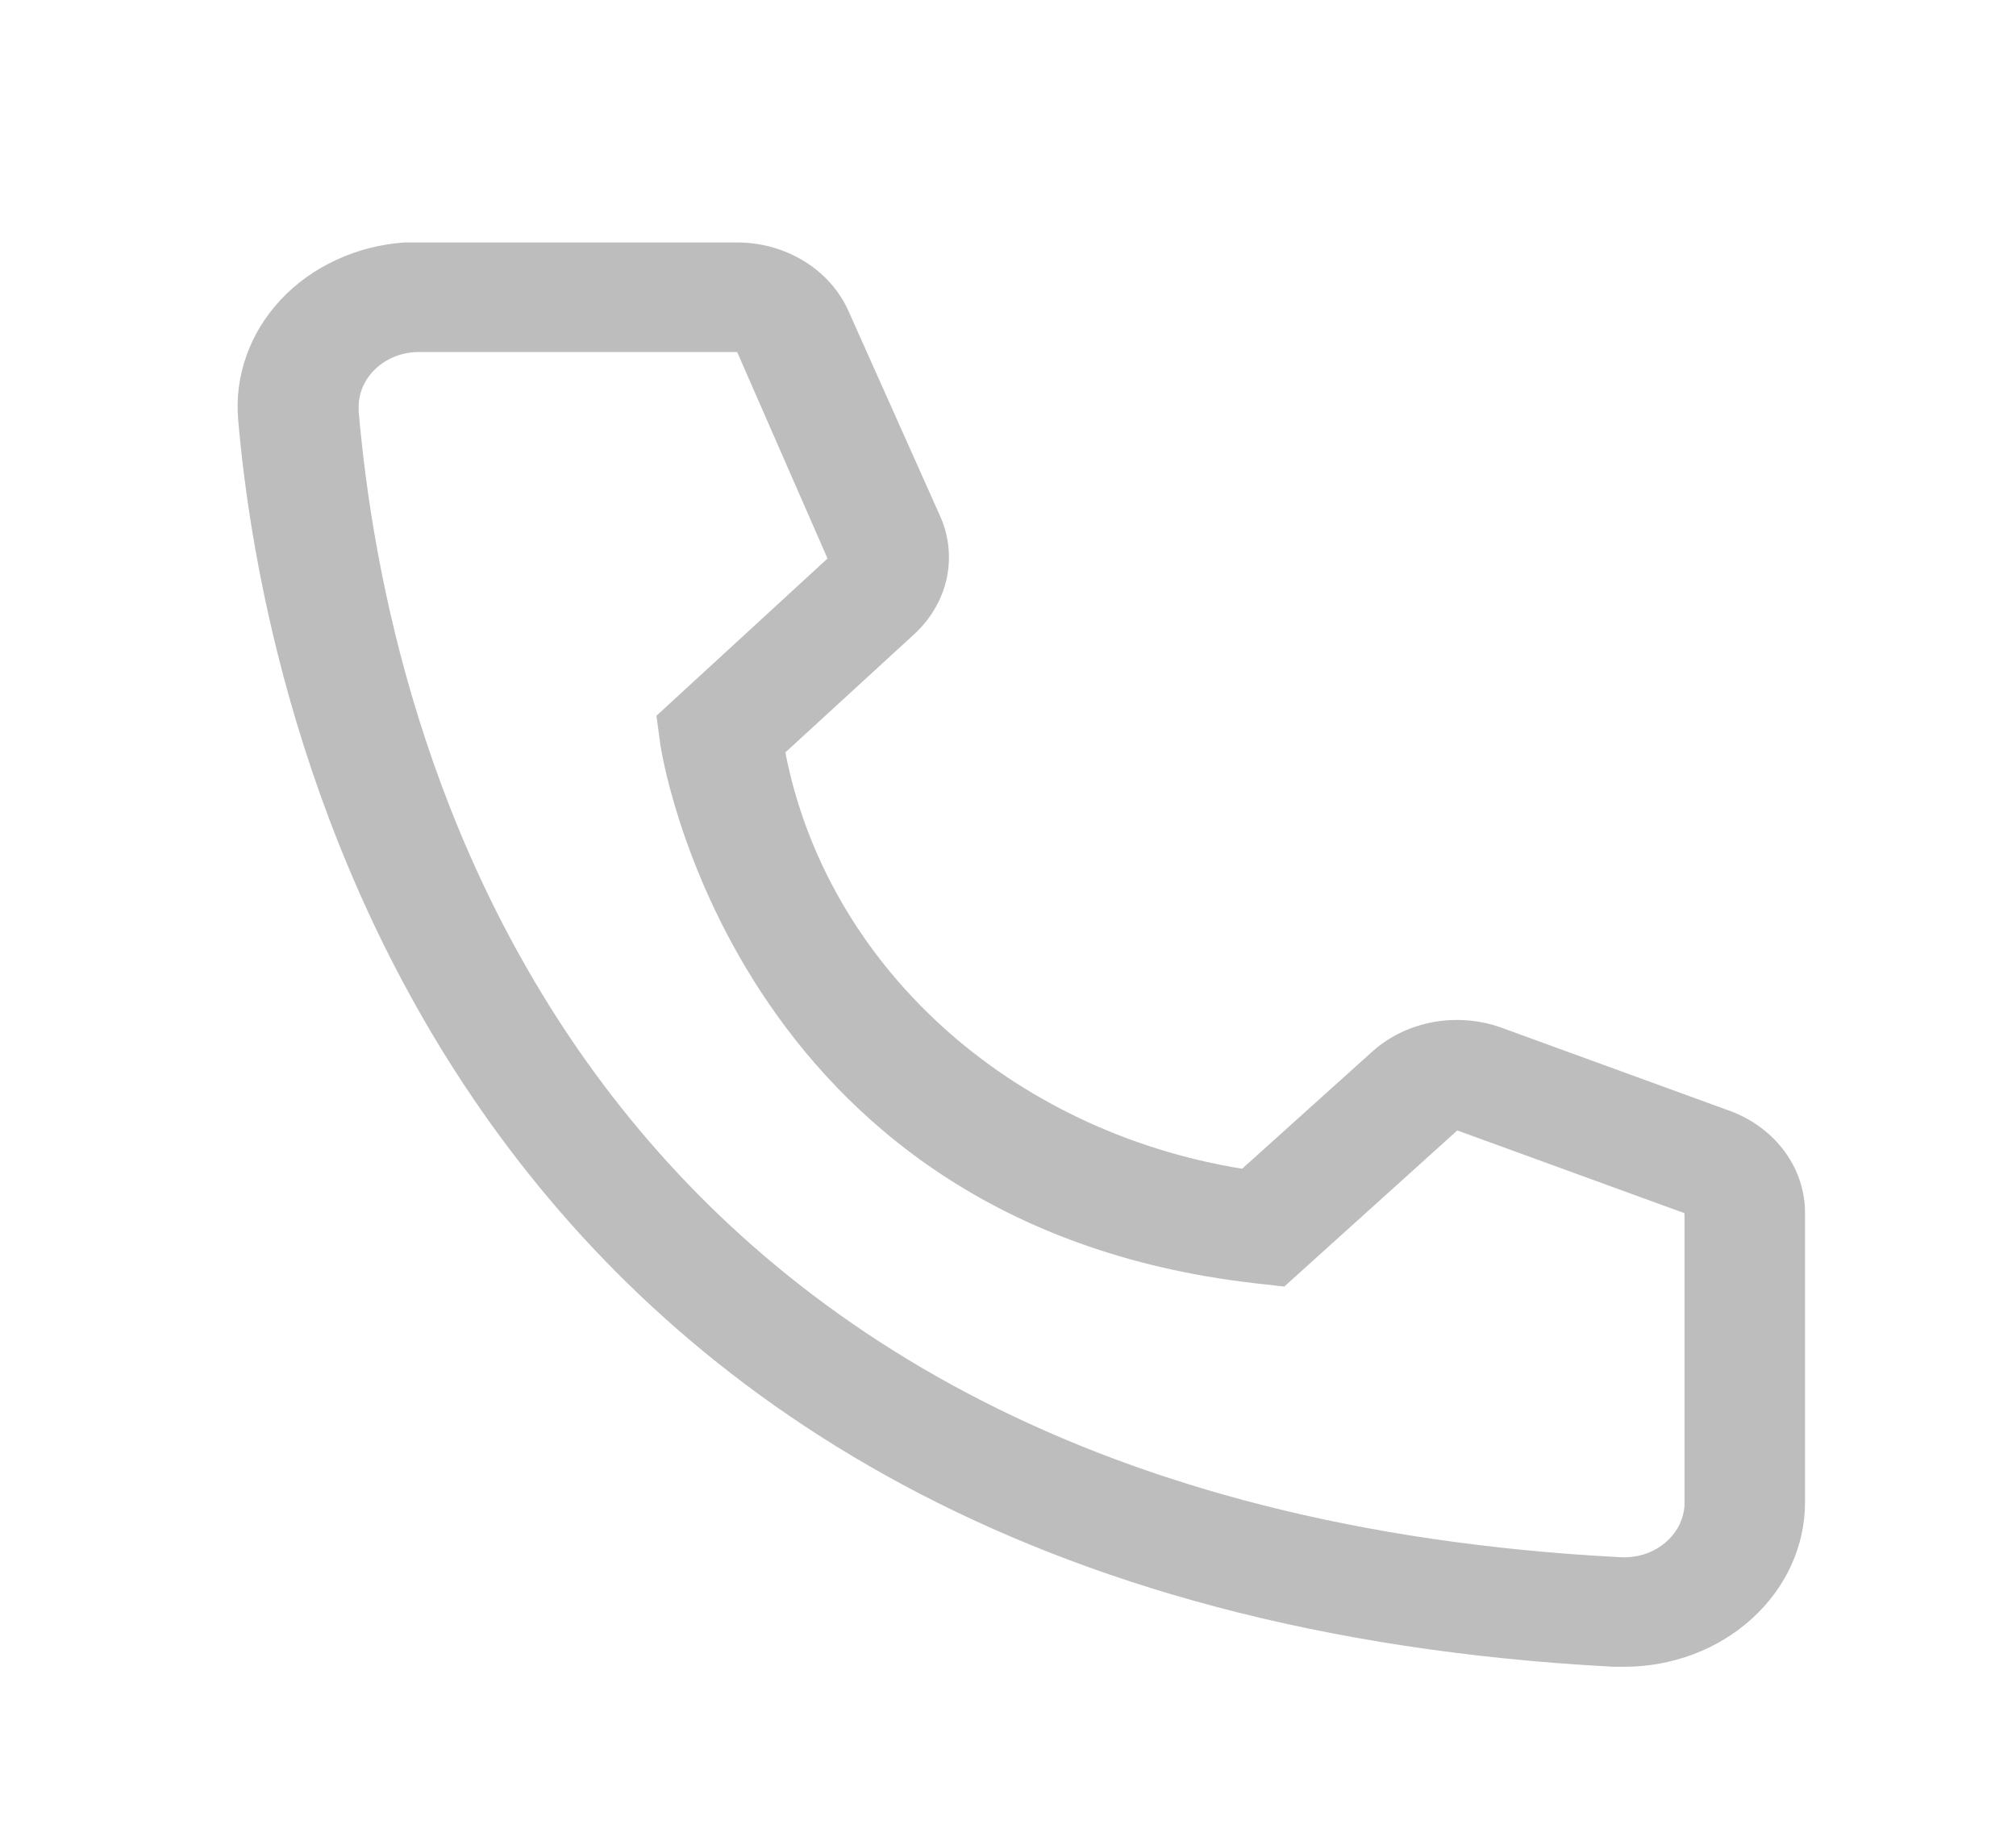 <svg xmlns="http://www.w3.org/2000/svg" width="23" height="21" viewBox="0 0 23 21" fill="none">
  <g clip-path="url(#clip0_192_2865)">
    <path d="M18.53 19.016H18.413C4.904 18.309 2.986 7.947 2.717 4.784C2.696 4.538 2.728 4.291 2.812 4.057C2.895 3.822 3.029 3.605 3.205 3.417C3.382 3.229 3.597 3.075 3.839 2.964C4.081 2.852 4.344 2.785 4.615 2.766H8.403C8.678 2.765 8.948 2.84 9.176 2.981C9.404 3.121 9.58 3.321 9.682 3.553L10.727 5.891C10.828 6.118 10.852 6.367 10.799 6.607C10.745 6.847 10.615 7.067 10.424 7.241L8.96 8.584C9.189 9.766 9.811 10.855 10.743 11.705C11.675 12.555 12.872 13.123 14.171 13.334L15.663 11.991C15.857 11.819 16.101 11.704 16.367 11.658C16.632 11.613 16.906 11.639 17.155 11.734L19.747 12.678C19.999 12.774 20.214 12.935 20.364 13.142C20.515 13.349 20.594 13.592 20.593 13.841V17.141C20.593 17.638 20.375 18.115 19.988 18.466C19.602 18.818 19.077 19.016 18.53 19.016ZM4.78 4.016C4.598 4.016 4.423 4.081 4.294 4.199C4.165 4.316 4.092 4.475 4.092 4.641V4.691C4.409 8.391 6.437 17.141 18.489 17.766C18.579 17.771 18.67 17.759 18.755 17.733C18.841 17.706 18.92 17.664 18.987 17.609C19.055 17.555 19.11 17.489 19.15 17.415C19.189 17.341 19.212 17.26 19.218 17.178V13.841L16.626 12.897L14.652 14.678L14.322 14.641C8.341 13.959 7.53 8.522 7.53 8.466L7.489 8.166L9.441 6.372L8.41 4.016H4.78Z" fill="black" fill-opacity="0.26"/>
  </g>
  <defs>
    <clipPath id="clip0_192_2865">
      <rect width="22" height="20" fill="white" transform="translate(0.711 0.766)"/>
    </clipPath>
  </defs>
</svg>